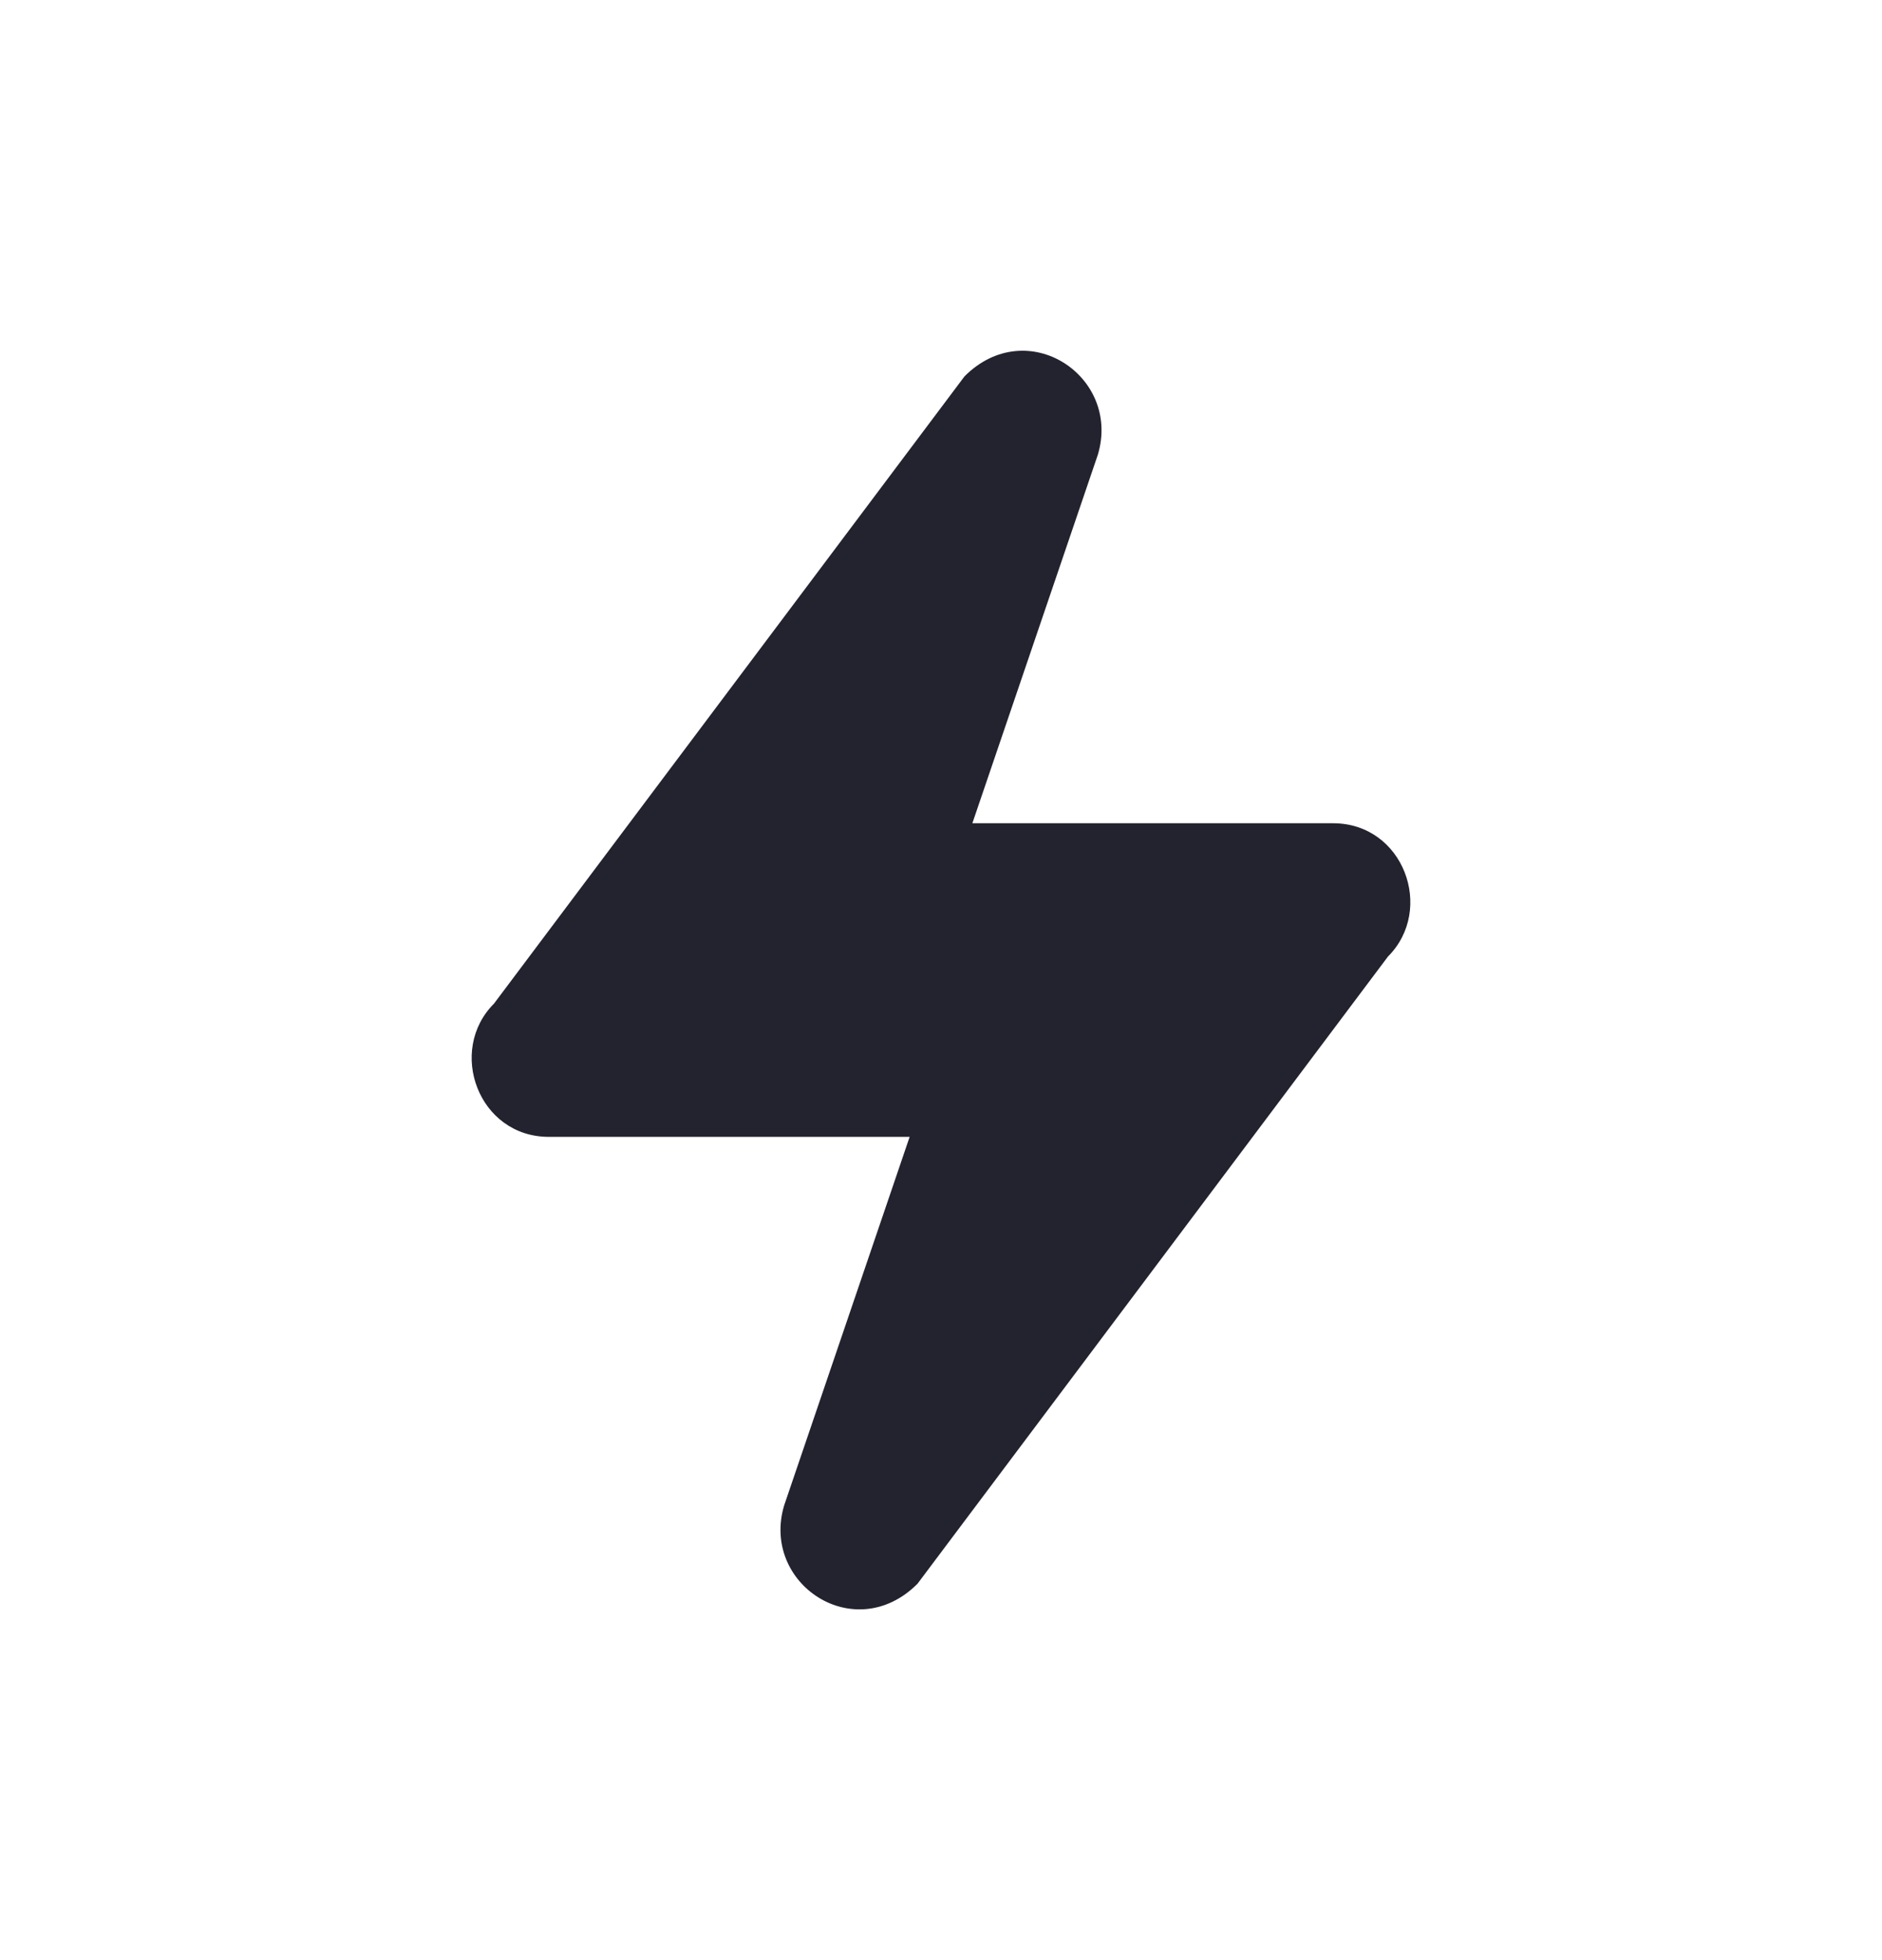 <svg xmlns="http://www.w3.org/2000/svg" width="24" height="25" viewBox="0 0 24 25">
    <path fill="#23232F" d="M17 10.5h-4.6L14 5.8c.3-1-.9-1.8-1.7-1l-6 8c-.6.6-.2 1.7.7 1.7h4.6L10 19.2c-.3 1 .9 1.8 1.7 1l6-8c.6-.6.2-1.7-.7-1.7z"/>
</svg>
